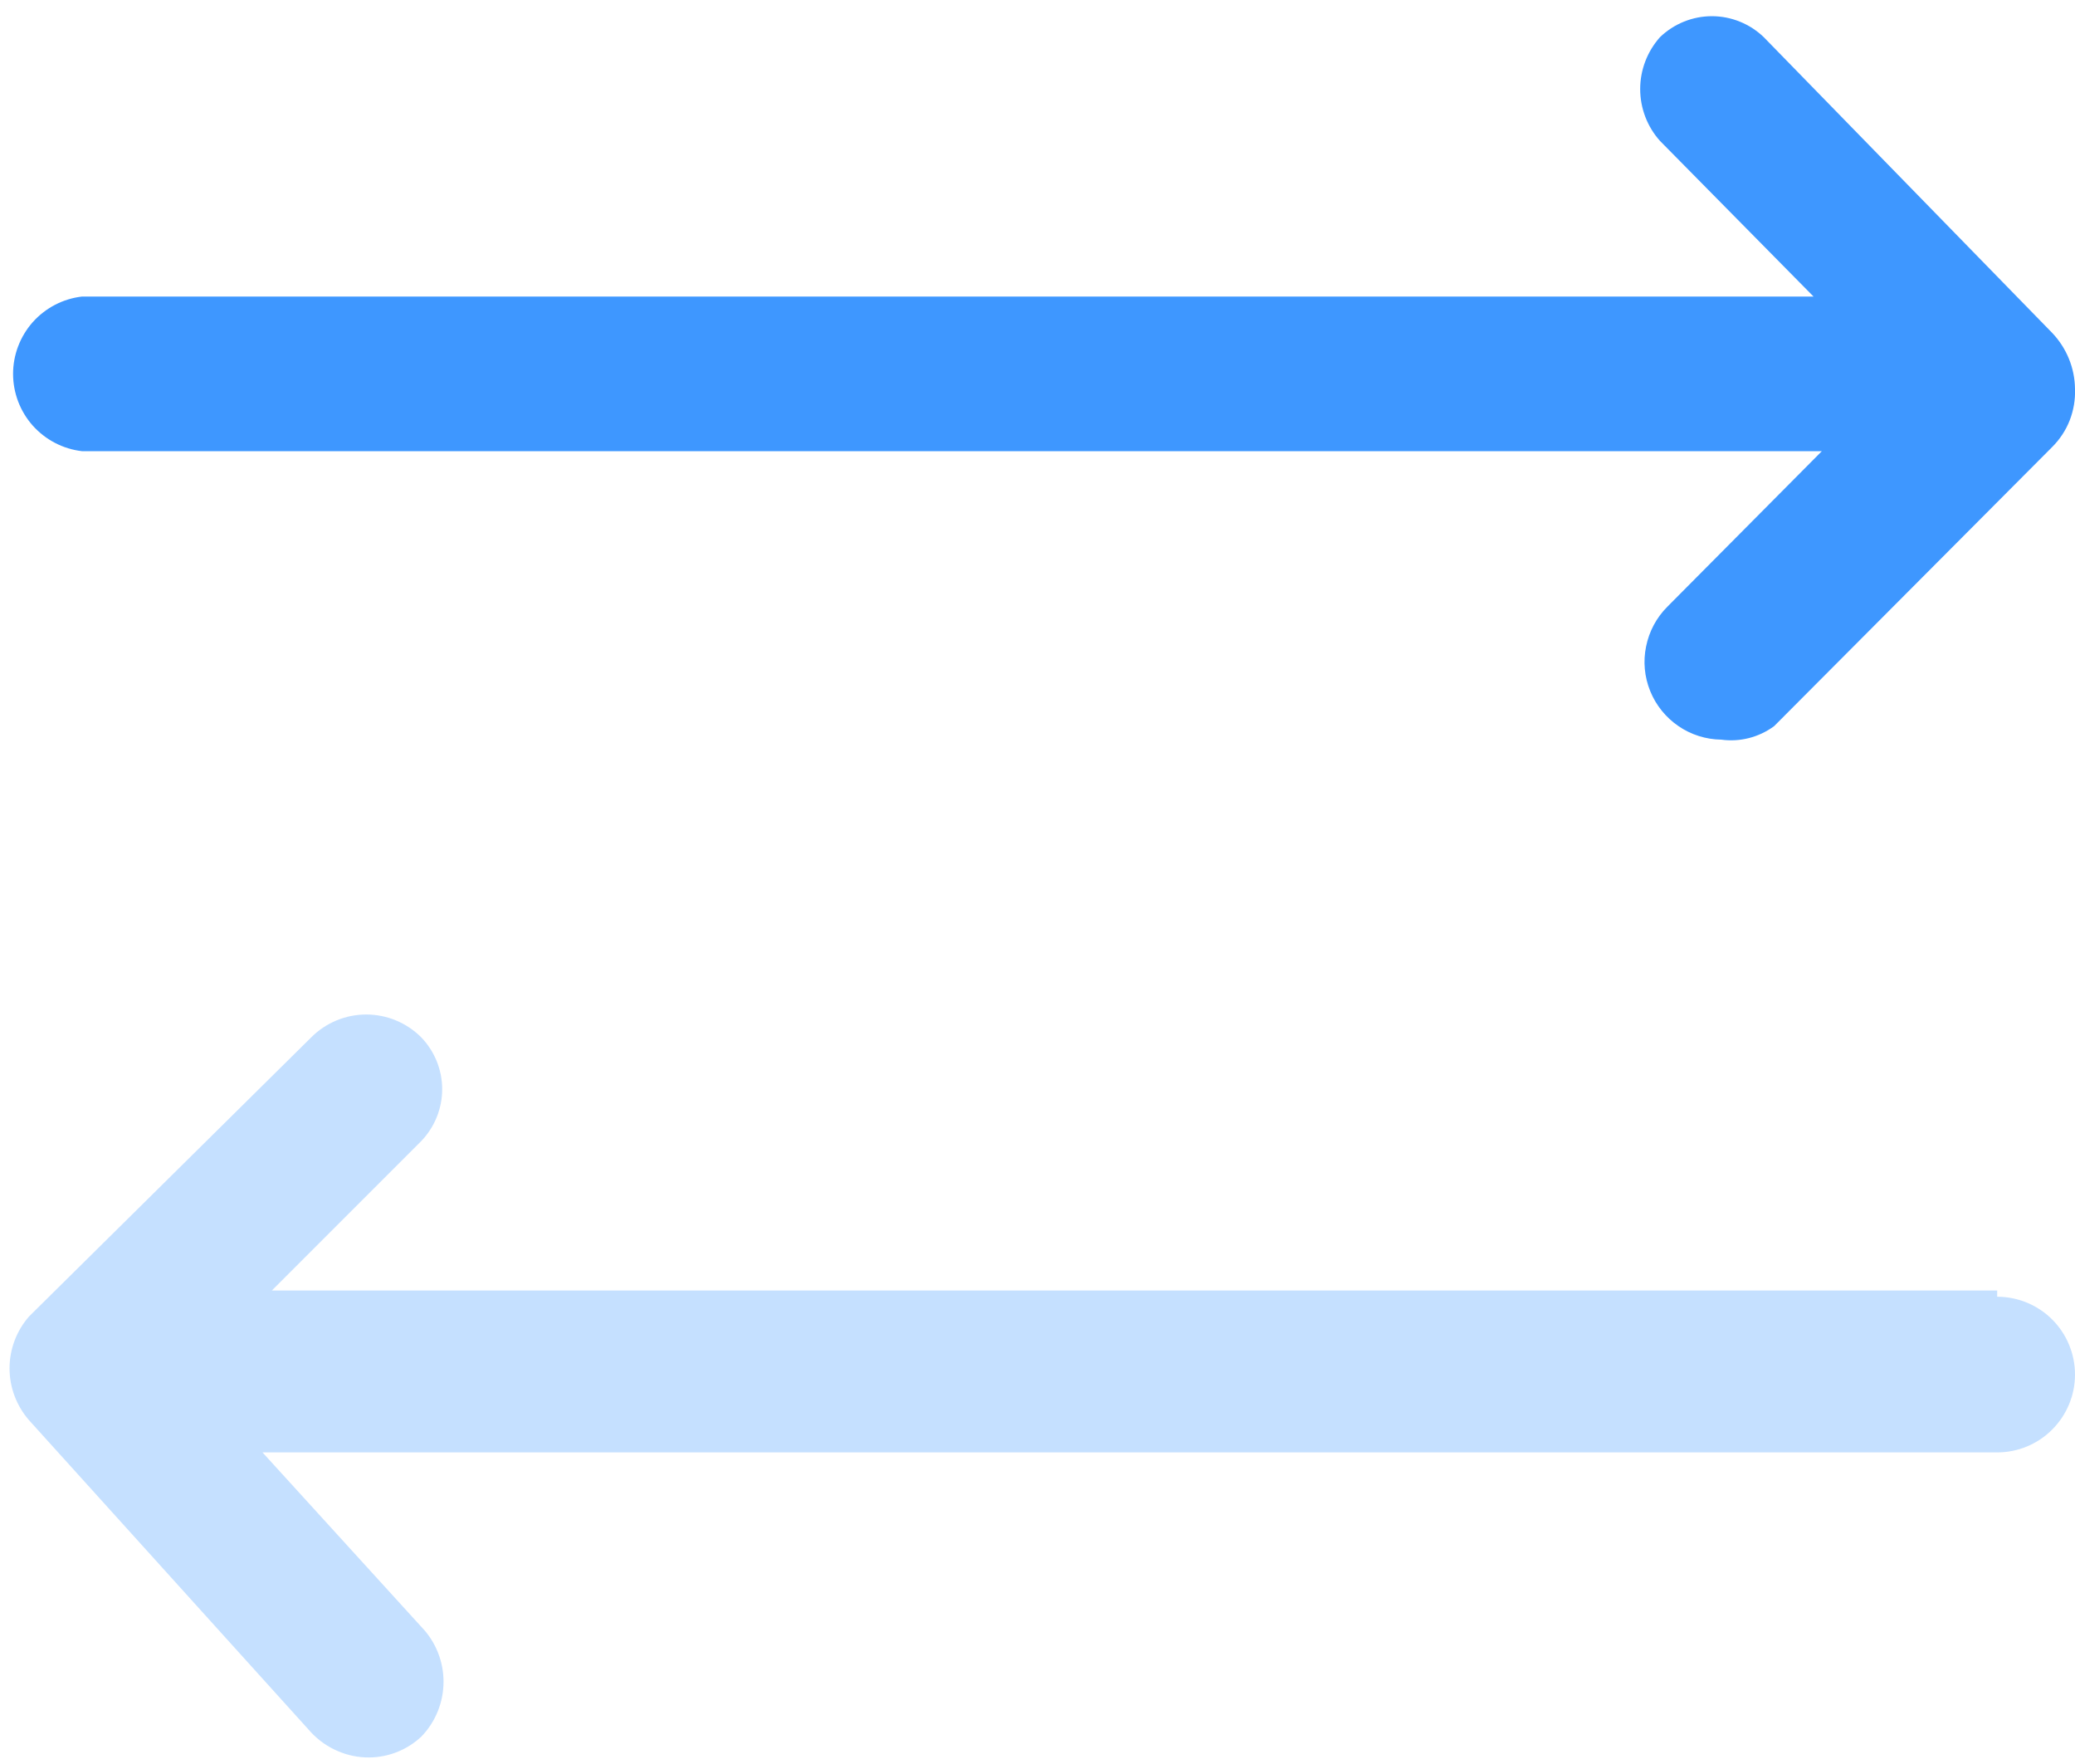 <svg width="20" height="17" viewBox="0 0 20 17" fill="none" xmlns="http://www.w3.org/2000/svg">
<path opacity="0.3" d="M19.25 12.437H2.62L4.06 10.997C4.189 10.863 4.262 10.683 4.262 10.497C4.262 10.31 4.189 10.131 4.06 9.997C3.919 9.856 3.729 9.777 3.53 9.777C3.331 9.777 3.141 9.856 3 9.997L0.28 12.687C0.159 12.825 0.092 13.003 0.092 13.187C0.092 13.371 0.159 13.548 0.28 13.687L3 16.697C3.072 16.773 3.158 16.834 3.255 16.875C3.351 16.917 3.455 16.938 3.56 16.937C3.746 16.935 3.924 16.864 4.06 16.737C4.198 16.595 4.275 16.405 4.275 16.207C4.275 16.009 4.198 15.819 4.06 15.677L2.53 13.997H19.25C19.449 13.997 19.64 13.918 19.78 13.777C19.921 13.636 20 13.446 20 13.247C20 13.048 19.921 12.857 19.78 12.716C19.64 12.576 19.449 12.497 19.25 12.497V12.437Z" fill="#3E97FF"/>
<path d="M19.78 3.208L17 0.358C16.866 0.229 16.686 0.156 16.5 0.156C16.314 0.156 16.134 0.229 16 0.358C15.877 0.496 15.809 0.674 15.809 0.858C15.809 1.043 15.877 1.221 16 1.358L17.48 2.858H0.79C0.607 2.879 0.439 2.967 0.316 3.104C0.194 3.242 0.126 3.419 0.126 3.603C0.126 3.787 0.194 3.965 0.316 4.102C0.439 4.239 0.607 4.327 0.79 4.348H17.56L16.07 5.848C15.966 5.952 15.895 6.085 15.866 6.23C15.836 6.374 15.85 6.524 15.906 6.661C15.961 6.797 16.056 6.914 16.177 6.997C16.299 7.081 16.443 7.126 16.59 7.128C16.77 7.153 16.953 7.106 17.1 6.998L19.78 4.308C19.853 4.235 19.911 4.148 19.949 4.051C19.986 3.955 20.004 3.852 20 3.748C19.998 3.547 19.919 3.354 19.78 3.208Z" fill="#3E97FF"/>
</svg>
